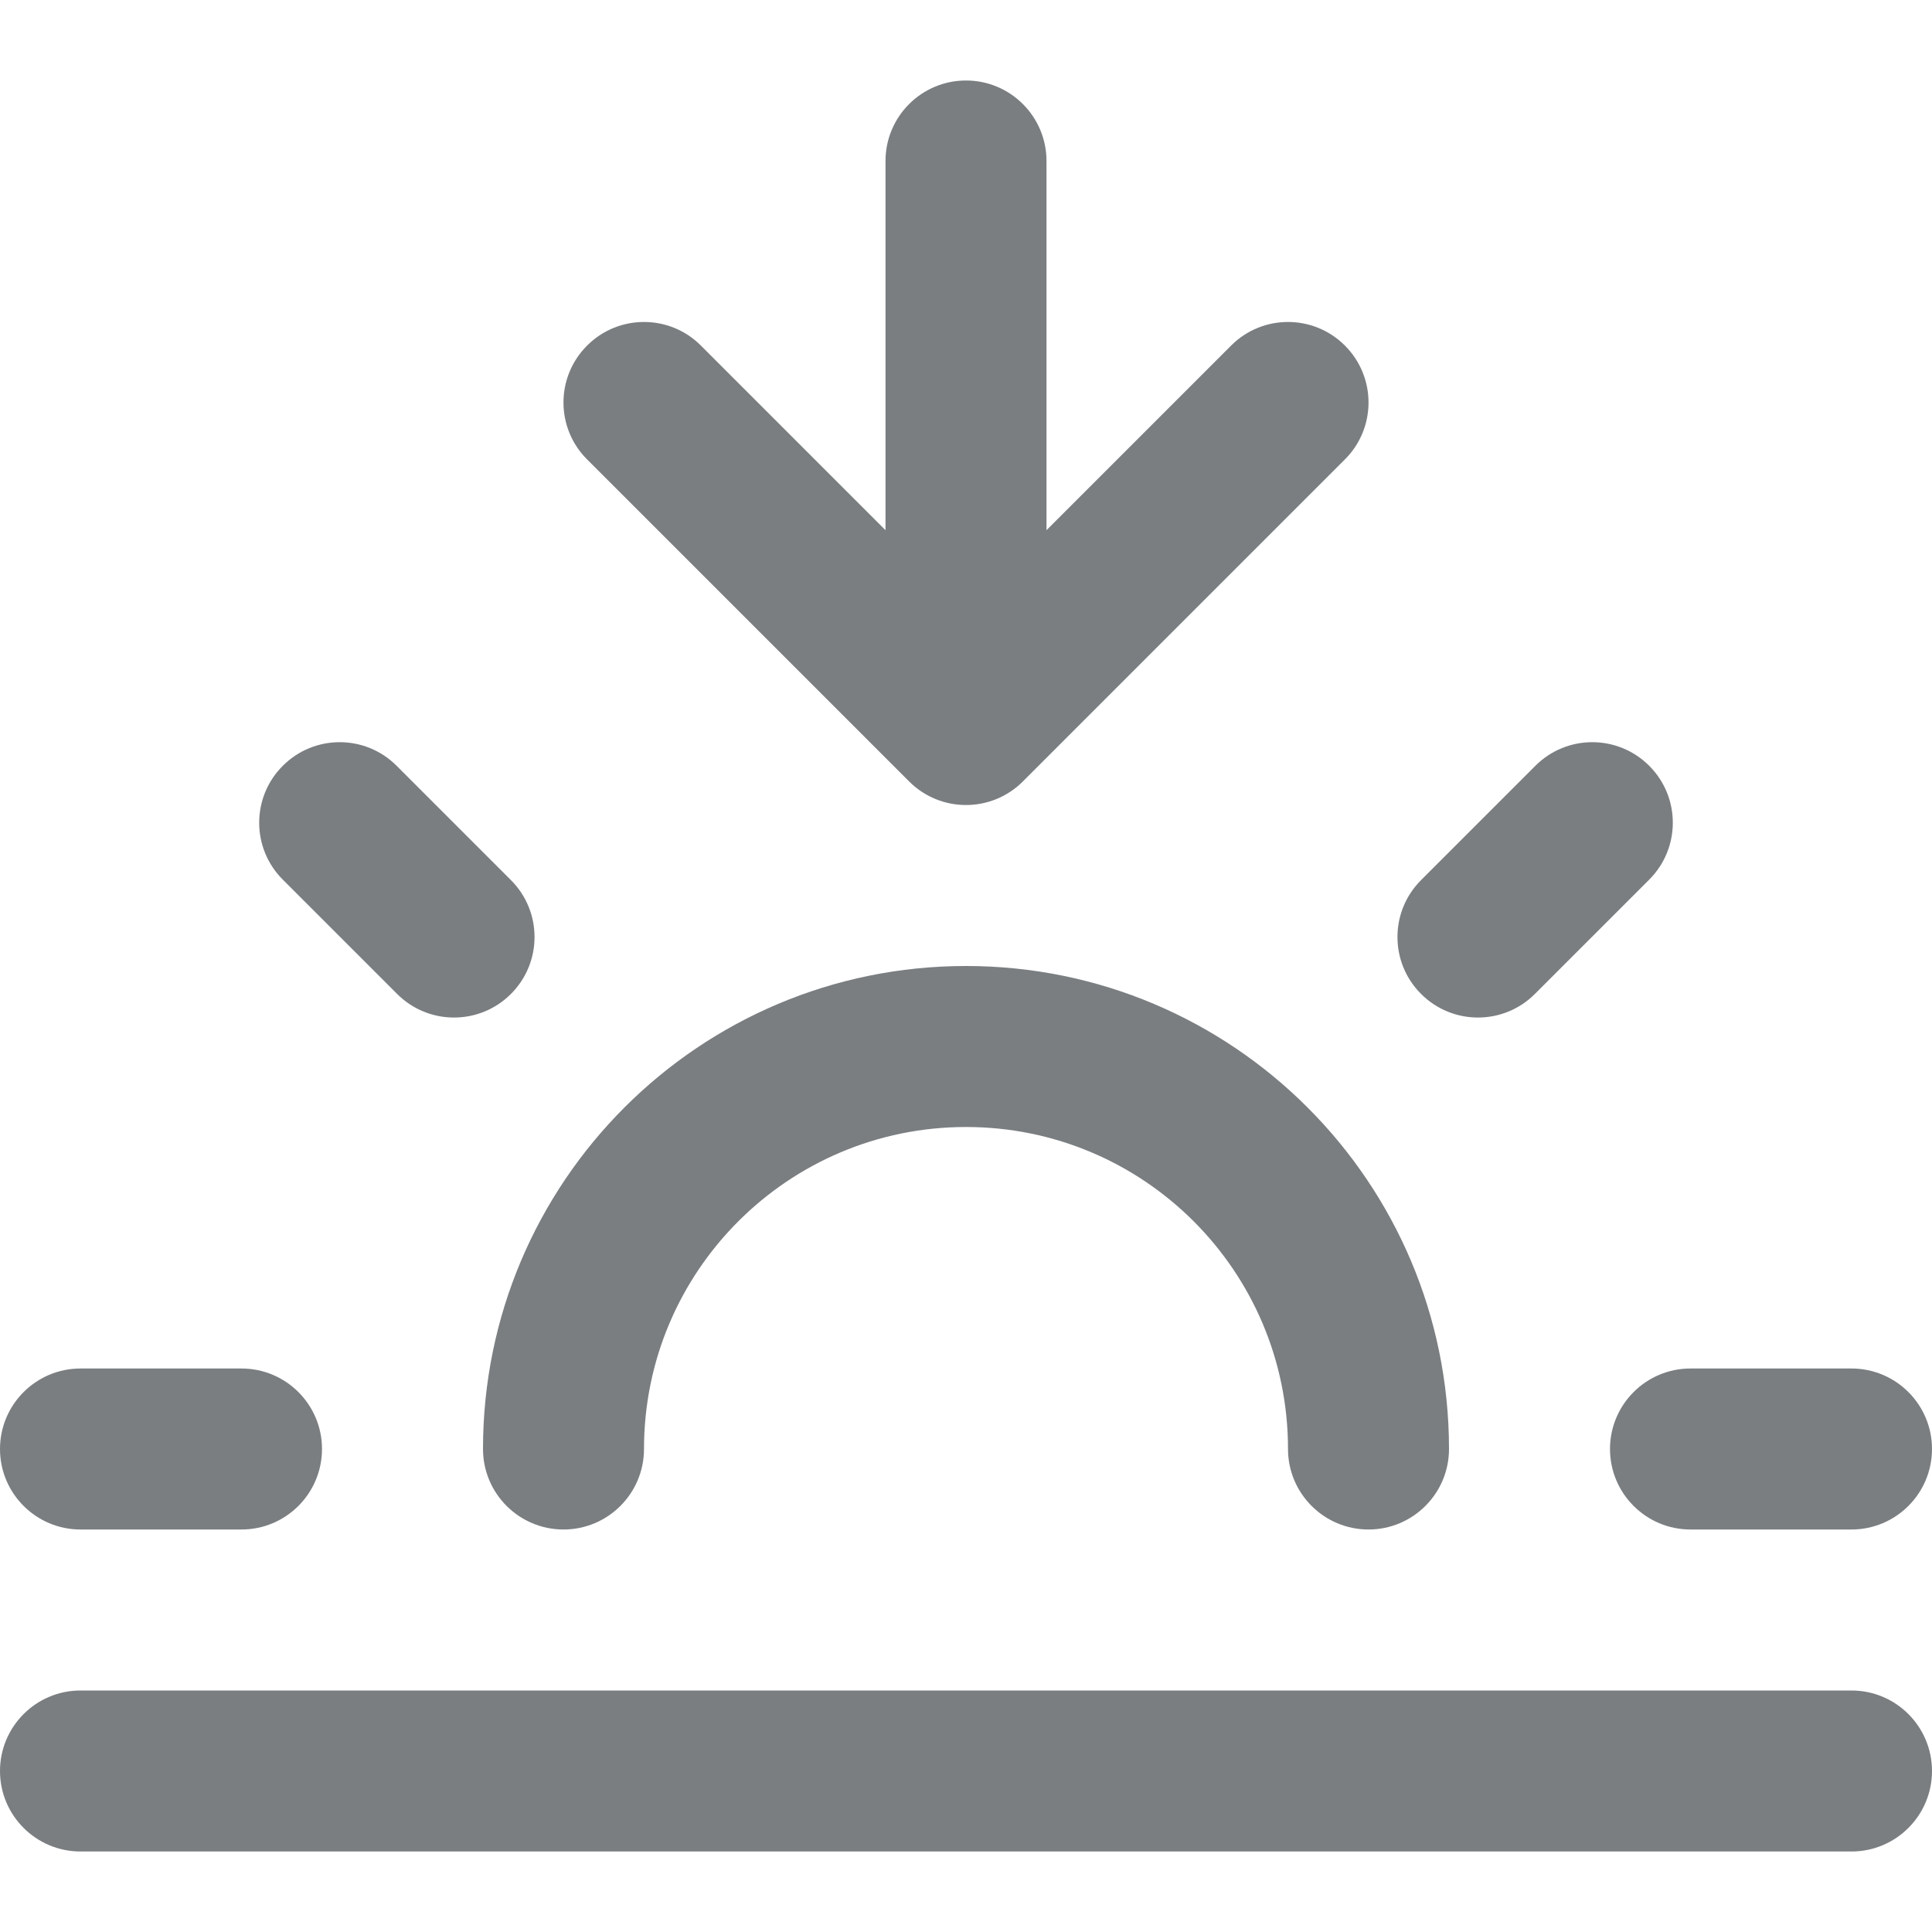 <?xml version="1.0" encoding="UTF-8"?>
<svg width="24px" height="24px" viewBox="0 0 24 24" version="1.1" xmlns="http://www.w3.org/2000/svg" xmlns:xlink="http://www.w3.org/1999/xlink">
    <!-- Generator: Sketch 55.2 (78181) - https://sketchapp.com -->
    <title>Icon/sunset@1x</title>
    <desc>Created with Sketch.</desc>
    <defs>
        <path d="M11,6.586 L11,2 C11,1.448 11.448,1 12,1 C12.552,1 13,1.448 13,2 L13,6.586 L15.293,4.293 C15.683,3.902 16.317,3.902 16.707,4.293 C17.098,4.683 17.098,5.317 16.707,5.707 L12.707,9.707 C12.317,10.098 11.683,10.098 11.293,9.707 L7.293,5.707 C6.902,5.317 6.902,4.683 7.293,4.293 C7.683,3.902 8.317,3.902 8.707,4.293 L11,6.586 Z M18,18 C18,18.552 17.552,19 17,19 C16.448,19 16,18.552 16,18 C16,15.791 14.209,14 12,14 C9.791,14 8,15.791 8,18 C8,18.552 7.552,19 7,19 C6.448,19 6,18.552 6,18 C6,14.686 8.686,12 12,12 C15.314,12 18,14.686 18,18 Z M3.513,10.927 C3.122,10.537 3.122,9.903 3.513,9.513 C3.903,9.122 4.537,9.122 4.927,9.513 L6.347,10.933 C6.738,11.323 6.738,11.957 6.347,12.347 C5.957,12.738 5.323,12.738 4.933,12.347 L3.513,10.927 Z M1,19 C0.448,19 0,18.552 0,18 C0,17.448 0.448,17 1,17 L3,17 C3.552,17 4,17.448 4,18 C4,18.552 3.552,19 3,19 L1,19 Z M21,19 C20.448,19 20,18.552 20,18 C20,17.448 20.448,17 21,17 L23,17 C23.552,17 24,17.448 24,18 C24,18.552 23.552,19 23,19 L21,19 Z M19.067,12.347 C18.677,12.738 18.043,12.738 17.653,12.347 C17.262,11.957 17.262,11.323 17.653,10.933 L19.073,9.513 C19.463,9.122 20.097,9.122 20.487,9.513 C20.878,9.903 20.878,10.537 20.487,10.927 L19.067,12.347 Z M23,21 C23.552,21 24,21.448 24,22 C24,22.552 23.552,23 23,23 L1,23 C0.448,23 0,22.552 0,22 C0,21.448 0.448,21 1,21 L23,21 Z" id="path-1"></path>
    </defs>
    <g id="Icon/sunset" stroke="none" stroke-width="1" fill="none" fill-rule="evenodd">
        <mask id="mask-2" fill="white">
            <use xlink:href="#path-1"></use>
        </mask>
        <use id="Shape" fill="#7A7E81" fill-rule="nonzero" xlink:href="#path-1"></use>
    </g>
</svg>